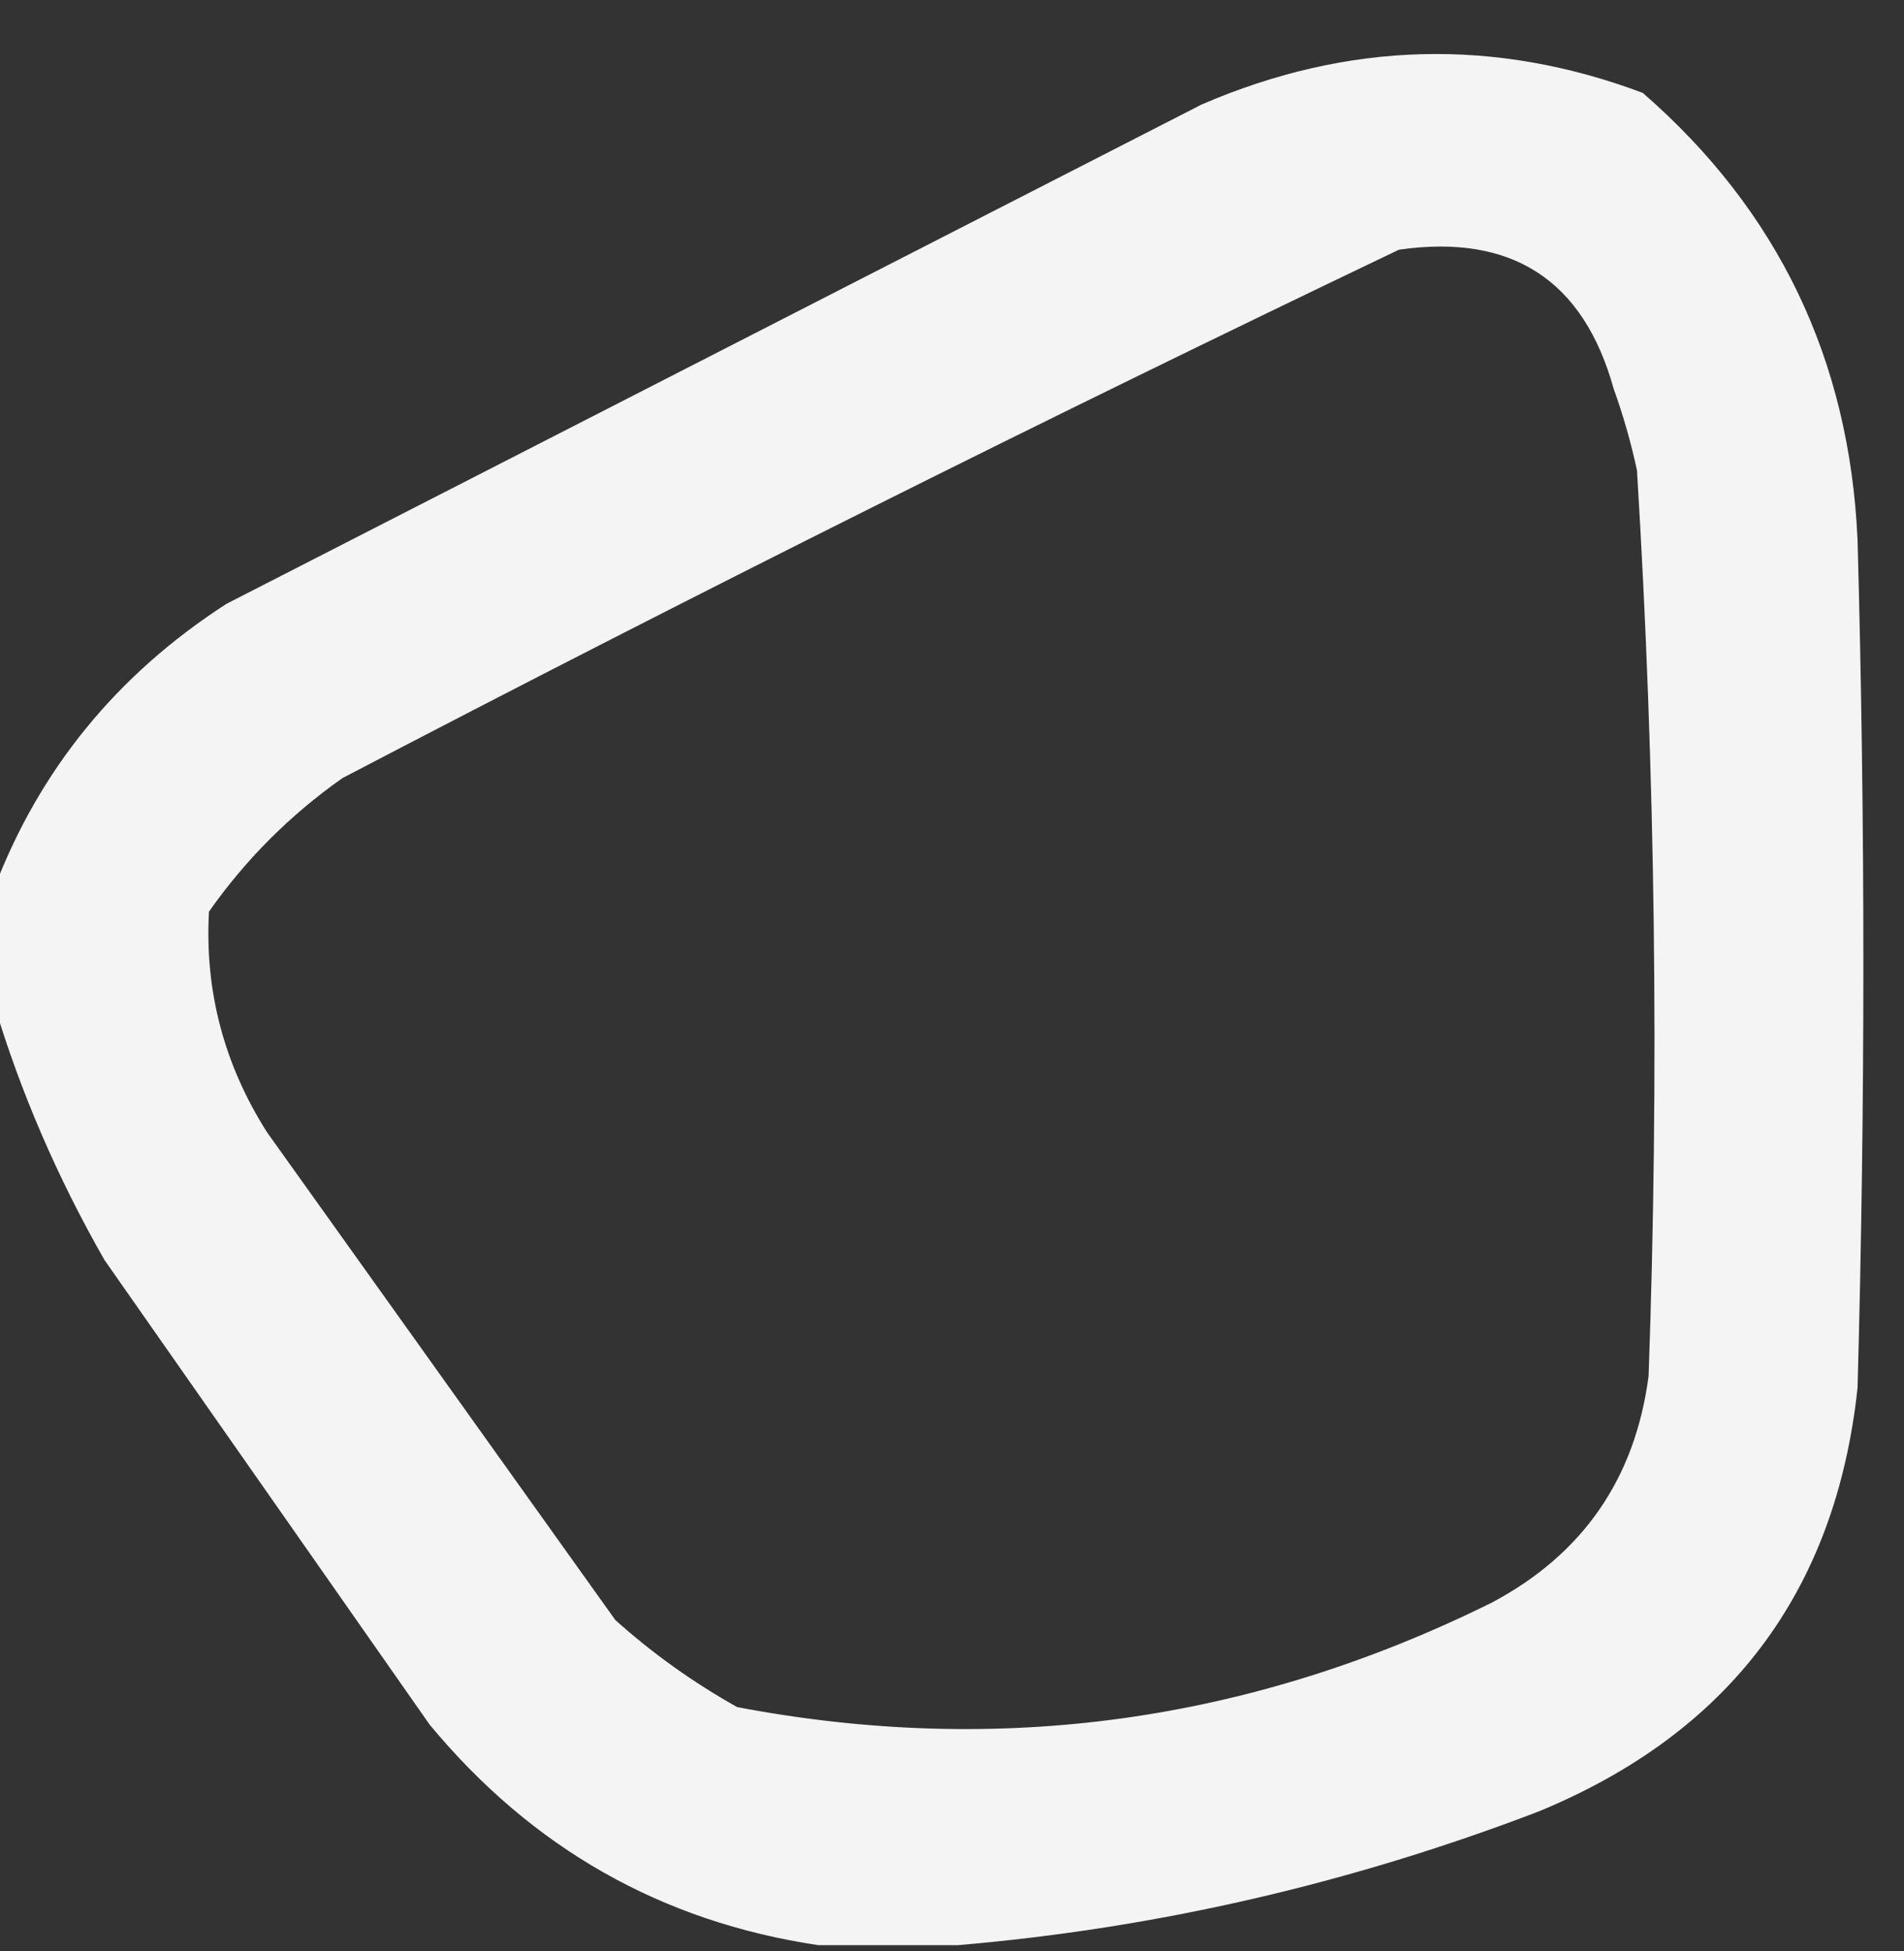 <?xml version="1.0" encoding="UTF-8"?>
<!DOCTYPE svg PUBLIC "-//W3C//DTD SVG 1.1//EN" "http://www.w3.org/Graphics/SVG/1.1/DTD/svg11.dtd">
<svg xmlns="http://www.w3.org/2000/svg" version="1.1" width="164px" height="168px" style="shape-rendering:geometricPrecision; text-rendering:geometricPrecision; image-rendering:optimizeQuality; fill-rule:evenodd; clip-rule:evenodd" xmlns:xlink="http://www.w3.org/1999/xlink">
<rect width="100%" height="100%" fill="#333333" stroke="none"/>
<g><path style="opacity:0.945" fill="#fefffe" d="M 82.5,167.5 C 78.5,167.5 74.5,167.5 70.5,167.5C 56.998,165.493 45.831,159.16 37,148.5C 27.667,135.167 18.333,121.833 9,108.5C 4.942,101.401 1.775,94.068 -0.5,86.5C -0.5,83.167 -0.5,79.833 -0.5,76.5C 3.404,66.256 10.071,58.089 19.5,52C 47.469,37.682 75.469,23.349 103.5,9C 116.114,3.556 128.78,3.223 141.5,8C 153.143,18.121 159.309,30.954 160,46.5C 160.667,70.833 160.667,95.167 160,119.5C 158.12,137.06 148.953,149.226 132.5,156C 116.245,162.214 99.579,166.047 82.5,167.5 Z M 120.5,21.5 C 130.226,20.108 136.392,24.108 139,33.5C 139.822,35.788 140.489,38.122 141,40.5C 142.59,66.472 142.923,92.472 142,118.5C 140.834,127.34 136.334,133.84 128.5,138C 107.729,148.288 86.062,151.288 63.5,147C 59.722,144.888 56.222,142.388 53,139.5C 43,125.5 33,111.5 23,97.5C 19.29,91.658 17.623,85.325 18,78.5C 21.167,74 25,70.167 29.5,67C 59.646,51.26 89.98,36.093 120.5,21.5 Z"/></g>
</svg>
